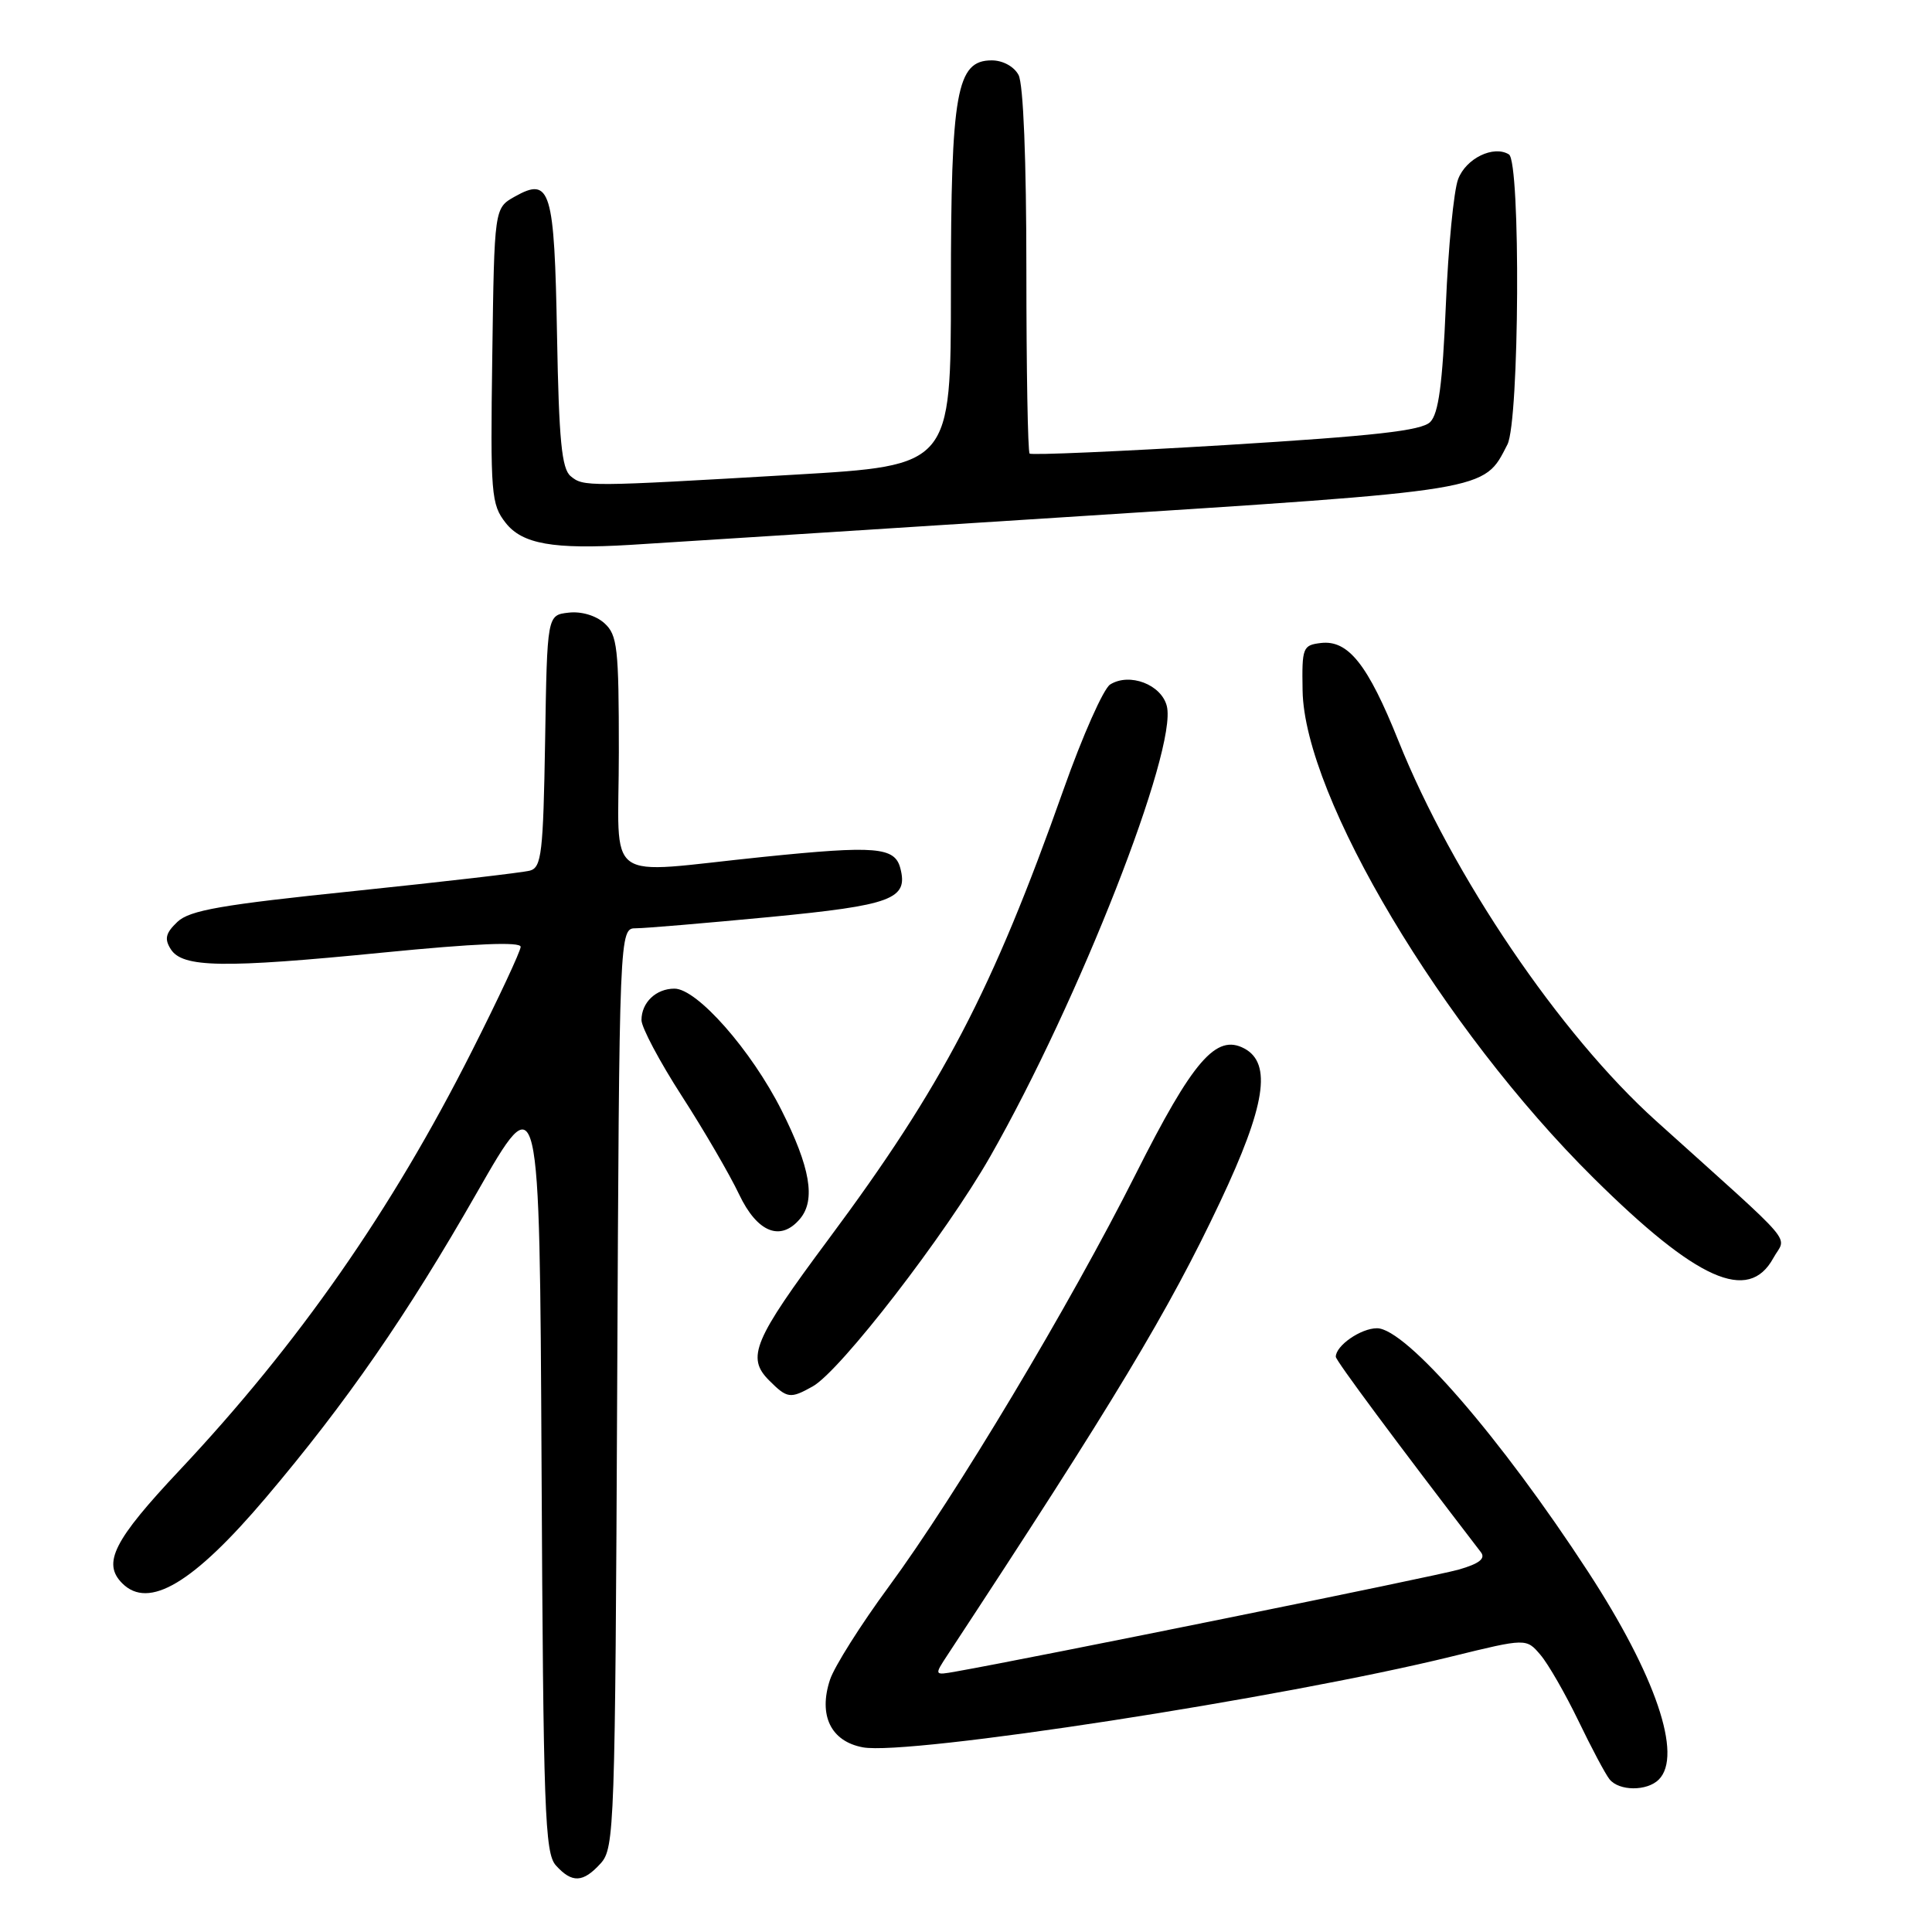 <?xml version="1.0" encoding="UTF-8" standalone="no"?>
<!DOCTYPE svg PUBLIC "-//W3C//DTD SVG 1.1//EN" "http://www.w3.org/Graphics/SVG/1.1/DTD/svg11.dtd" >
<svg xmlns="http://www.w3.org/2000/svg" xmlns:xlink="http://www.w3.org/1999/xlink" version="1.1" viewBox="0 0 256 256">
 <g >
 <path fill="currentColor"
d=" M 79.60 246.90 C 81.42 244.88 81.51 242.16 81.78 183.90 C 82.06 123.00 82.06 123.00 84.28 123.00 C 85.50 123.00 93.47 122.32 102.00 121.51 C 118.19 119.95 120.37 119.14 119.30 115.05 C 118.57 112.23 116.07 112.02 101.18 113.54 C 79.54 115.75 82.00 117.54 82.00 99.65 C 82.00 85.82 81.81 84.14 80.09 82.58 C 78.96 81.56 77.02 80.98 75.34 81.18 C 72.50 81.50 72.50 81.50 72.23 98.19 C 71.98 113.01 71.76 114.93 70.23 115.36 C 69.28 115.62 58.83 116.83 47.00 118.06 C 29.35 119.88 25.14 120.61 23.51 122.15 C 21.95 123.63 21.76 124.40 22.62 125.76 C 24.16 128.23 29.51 128.32 50.75 126.22 C 62.92 125.02 69.00 124.76 68.99 125.46 C 68.98 126.03 66.07 132.27 62.51 139.31 C 51.87 160.39 39.55 178.05 23.78 194.83 C 15.06 204.10 13.53 207.13 16.20 209.80 C 19.71 213.31 25.60 209.80 35.20 198.48 C 45.93 185.81 53.90 174.30 63.21 158.00 C 71.50 143.50 71.50 143.50 71.76 194.43 C 71.99 240.07 72.19 245.55 73.66 247.18 C 75.80 249.55 77.26 249.48 79.60 246.90 Z  M 219.80 235.80 C 222.99 232.61 219.38 222.00 210.44 208.28 C 198.88 190.53 186.29 176.00 182.46 176.00 C 180.32 176.00 177.00 178.30 177.00 179.78 C 177.00 180.28 184.93 190.96 196.23 205.68 C 196.87 206.52 196.01 207.19 193.32 207.97 C 190.19 208.88 136.69 219.72 126.64 221.49 C 123.77 222.00 123.77 222.00 125.58 219.25 C 147.70 185.59 154.85 173.71 161.68 159.24 C 167.68 146.53 168.57 140.91 164.88 138.93 C 161.15 136.94 158.07 140.51 150.49 155.57 C 141.77 172.90 126.66 198.15 117.76 210.25 C 114.05 215.29 110.55 220.84 109.98 222.57 C 108.42 227.29 110.09 230.74 114.33 231.53 C 120.31 232.66 170.01 224.99 192.37 219.49 C 202.24 217.07 202.24 217.07 204.12 219.28 C 205.16 220.50 207.41 224.43 209.14 228.00 C 210.86 231.57 212.71 235.06 213.26 235.75 C 214.51 237.34 218.23 237.37 219.80 235.80 Z  M 107.68 183.71 C 111.34 181.68 125.33 163.55 131.21 153.24 C 142.98 132.59 156.04 99.28 154.61 93.56 C 153.89 90.70 149.67 89.09 147.10 90.70 C 146.22 91.25 143.44 97.50 140.93 104.60 C 131.49 131.28 124.90 143.88 109.77 164.22 C 99.84 177.57 98.87 179.87 101.91 182.91 C 104.31 185.31 104.71 185.37 107.68 183.71 Z  M 234.97 166.71 C 236.69 163.56 238.60 165.79 219.41 148.50 C 206.70 137.05 192.48 116.06 185.29 98.14 C 181.24 88.04 178.65 84.78 175.03 85.20 C 172.62 85.49 172.50 85.79 172.60 91.50 C 172.83 105.58 191.14 136.27 211.12 156.06 C 224.86 169.67 231.67 172.71 234.97 166.71 Z  M 106.03 161.47 C 108.10 158.97 107.36 154.67 103.56 147.12 C 99.56 139.17 92.37 131.00 89.37 131.00 C 86.93 131.00 85.00 132.83 85.00 135.17 C 85.00 136.14 87.40 140.66 90.34 145.22 C 93.28 149.77 96.69 155.64 97.93 158.25 C 100.34 163.33 103.45 164.57 106.03 161.47 Z  M 140.89 68.54 C 197.79 64.90 196.55 65.10 199.74 58.90 C 201.33 55.80 201.51 21.44 199.94 20.46 C 197.91 19.21 194.25 20.98 193.21 23.74 C 192.63 25.26 191.90 32.79 191.58 40.47 C 191.14 50.89 190.62 54.81 189.51 55.92 C 188.36 57.07 182.17 57.76 162.44 58.97 C 148.37 59.82 136.66 60.33 136.43 60.10 C 136.19 59.86 136.00 48.91 136.00 35.77 C 136.00 21.21 135.60 11.11 134.96 9.93 C 134.36 8.81 132.88 8.00 131.41 8.00 C 126.74 8.00 126.00 12.14 126.00 38.31 C 126.00 61.69 126.00 61.69 105.25 62.90 C 77.70 64.51 77.32 64.51 75.61 63.09 C 74.43 62.11 74.06 58.33 73.81 44.48 C 73.46 25.07 72.95 23.39 68.21 26.05 C 65.50 27.57 65.50 27.57 65.23 47.13 C 64.97 65.55 65.08 66.83 67.01 69.29 C 69.21 72.09 73.32 72.81 83.50 72.20 C 86.25 72.03 112.07 70.39 140.89 68.54 Z "/>
</g>
</svg>